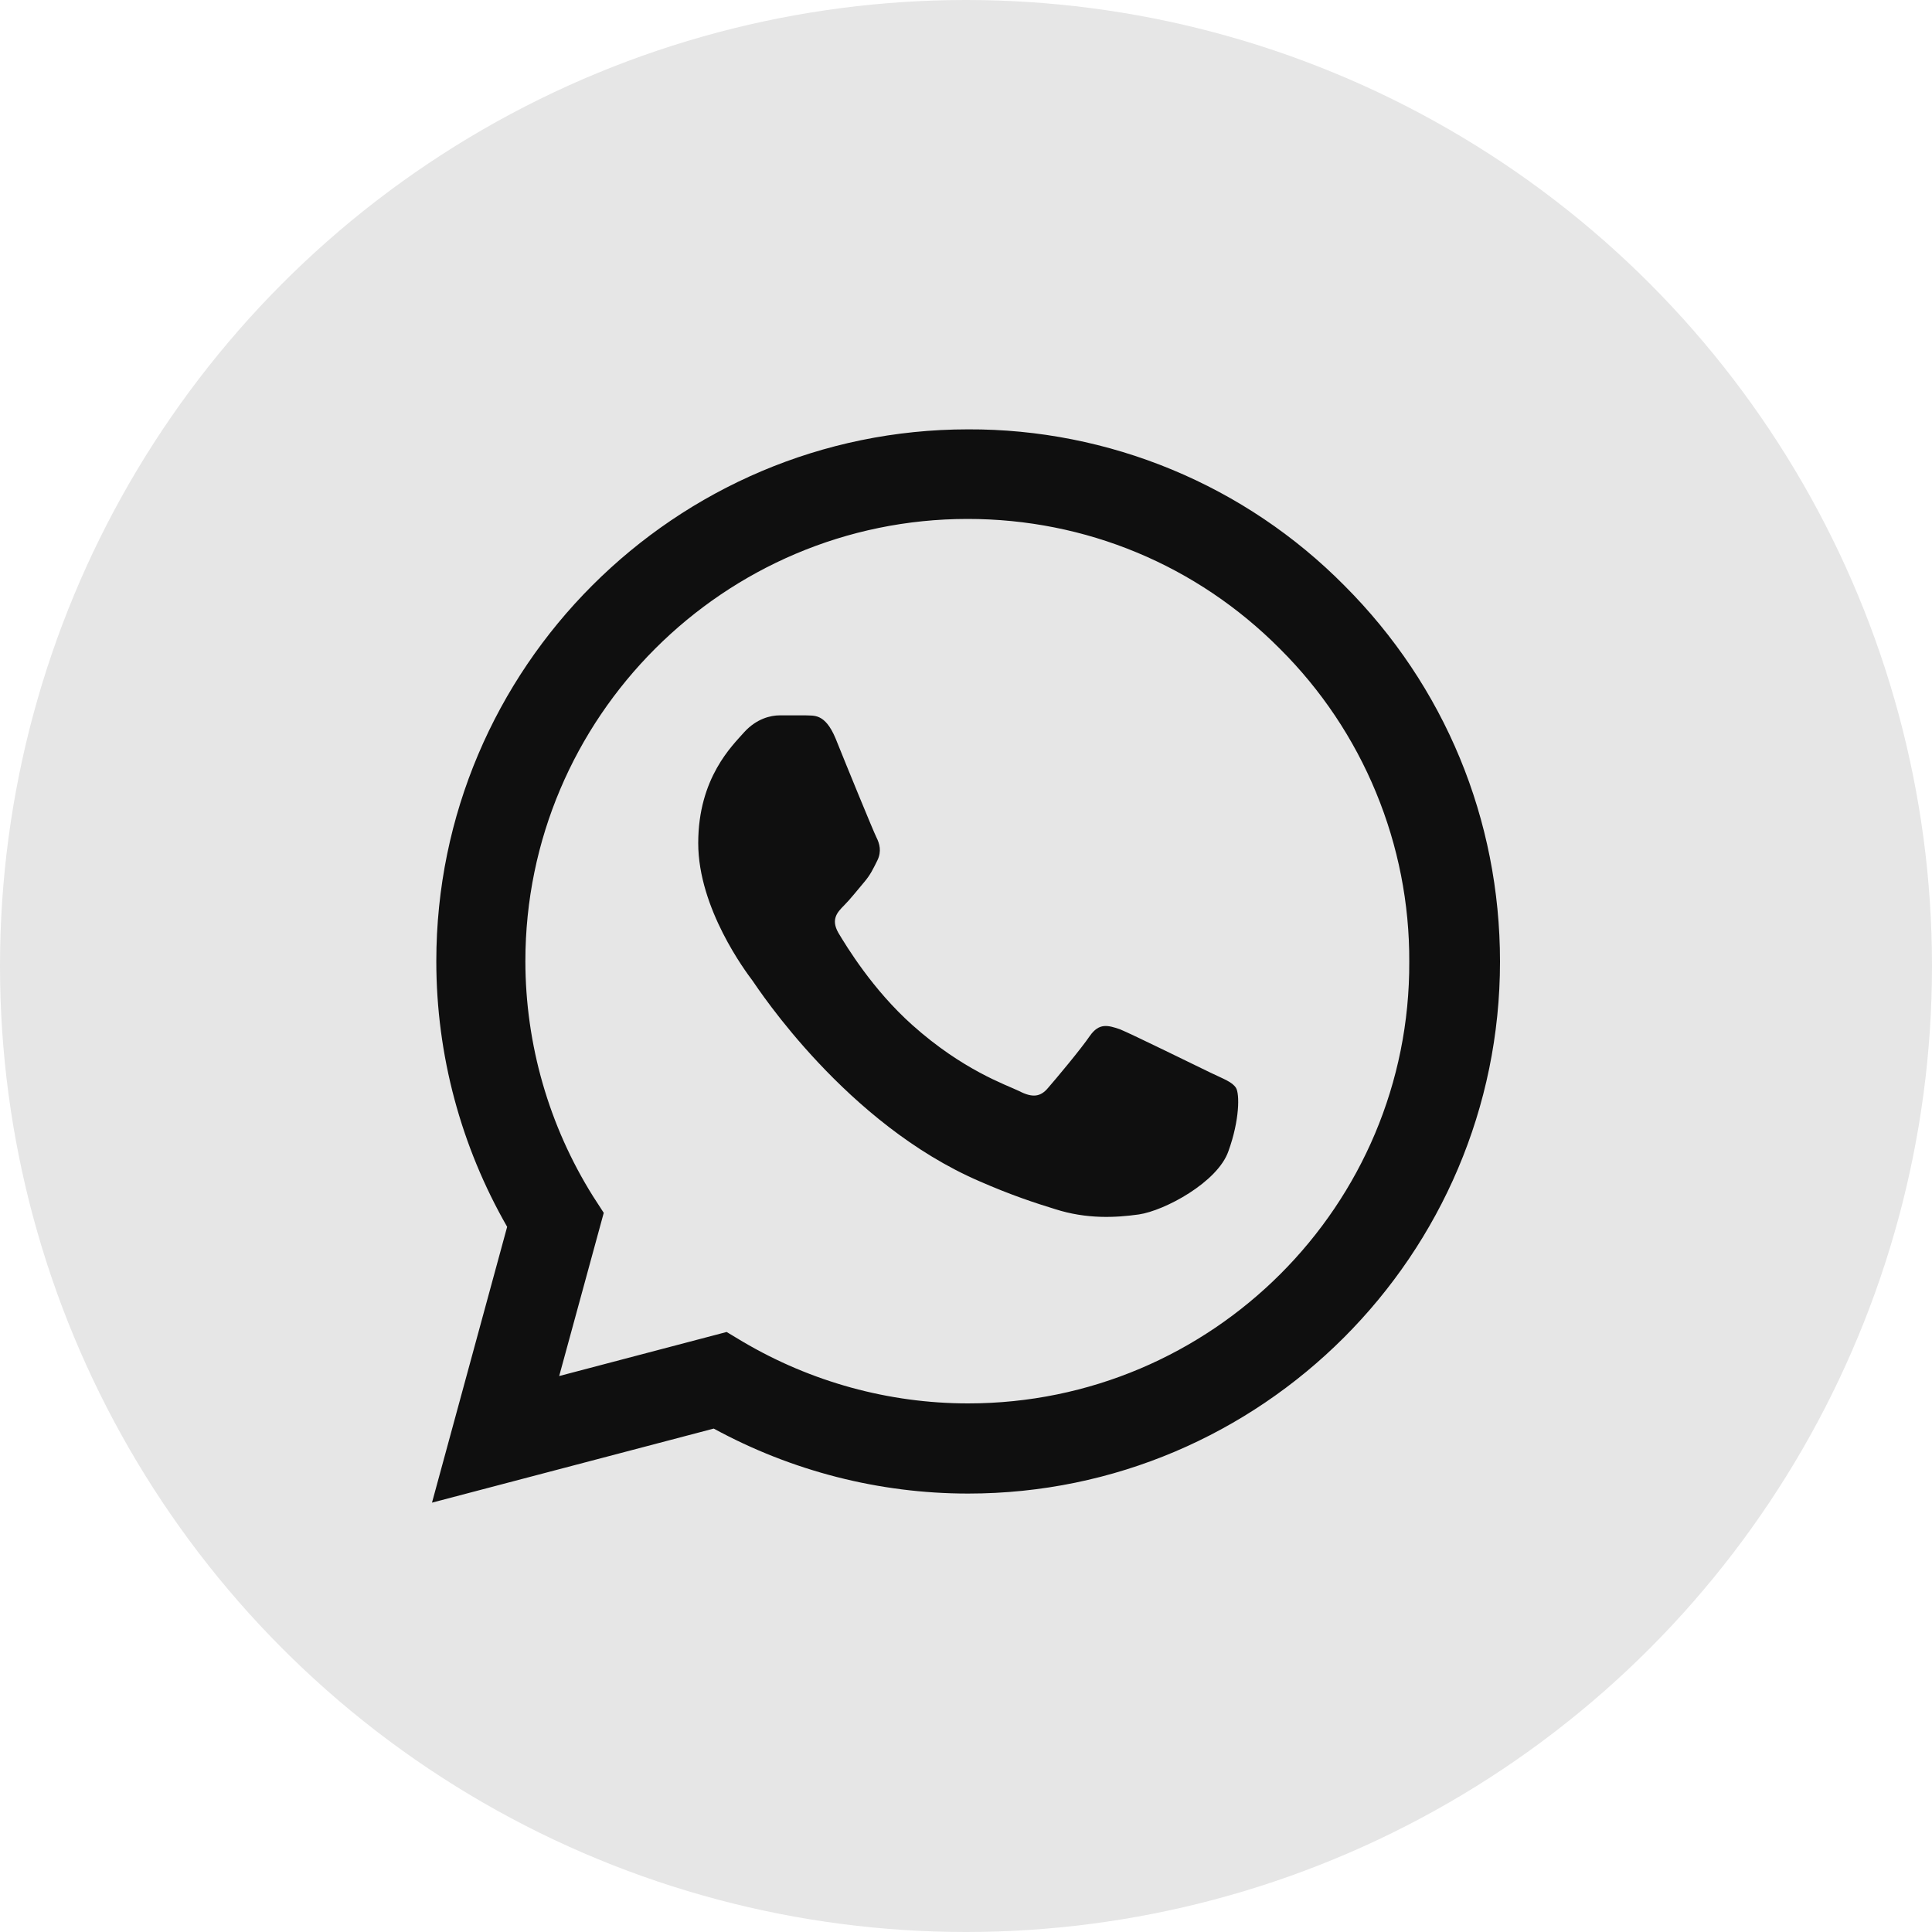 <svg width="30" height="30" viewBox="0 0 30 30" fill="none" xmlns="http://www.w3.org/2000/svg">
<circle cx="15" cy="15" r="15" fill="#E6E6E6"/>
<path d="M20.875 9.092C20.111 8.32 19.201 7.708 18.198 7.292C17.195 6.876 16.119 6.663 15.033 6.667C10.483 6.667 6.775 10.375 6.775 14.925C6.775 16.383 7.158 17.8 7.875 19.05L6.708 23.333L11.083 22.183C12.292 22.842 13.65 23.192 15.033 23.192C19.583 23.192 23.292 19.483 23.292 14.933C23.292 12.725 22.433 10.65 20.875 9.092ZM15.033 21.792C13.8 21.792 12.592 21.458 11.533 20.833L11.283 20.683L8.683 21.367L9.375 18.833L9.208 18.575C8.523 17.481 8.159 16.216 8.158 14.925C8.158 11.142 11.242 8.058 15.025 8.058C16.858 8.058 18.583 8.775 19.875 10.075C20.515 10.712 21.022 11.469 21.366 12.303C21.711 13.137 21.887 14.031 21.883 14.933C21.9 18.717 18.817 21.792 15.033 21.792ZM18.8 16.658C18.592 16.558 17.575 16.058 17.392 15.983C17.2 15.917 17.067 15.883 16.925 16.083C16.783 16.292 16.392 16.758 16.275 16.892C16.158 17.033 16.033 17.05 15.825 16.942C15.617 16.842 14.95 16.617 14.167 15.917C13.55 15.367 13.142 14.692 13.017 14.483C12.9 14.275 13 14.167 13.108 14.058C13.2 13.967 13.317 13.817 13.417 13.7C13.517 13.583 13.558 13.492 13.625 13.358C13.692 13.217 13.658 13.1 13.608 13C13.558 12.9 13.142 11.883 12.975 11.467C12.808 11.067 12.633 11.117 12.508 11.108H12.108C11.967 11.108 11.75 11.158 11.558 11.367C11.375 11.575 10.842 12.075 10.842 13.092C10.842 14.108 11.583 15.092 11.683 15.225C11.783 15.367 13.142 17.45 15.208 18.342C15.7 18.558 16.083 18.683 16.383 18.775C16.875 18.933 17.325 18.908 17.683 18.858C18.083 18.8 18.908 18.358 19.075 17.875C19.25 17.392 19.25 16.983 19.192 16.892C19.133 16.8 19.008 16.758 18.8 16.658Z" fill="#0F0F0F"/>
</svg>
